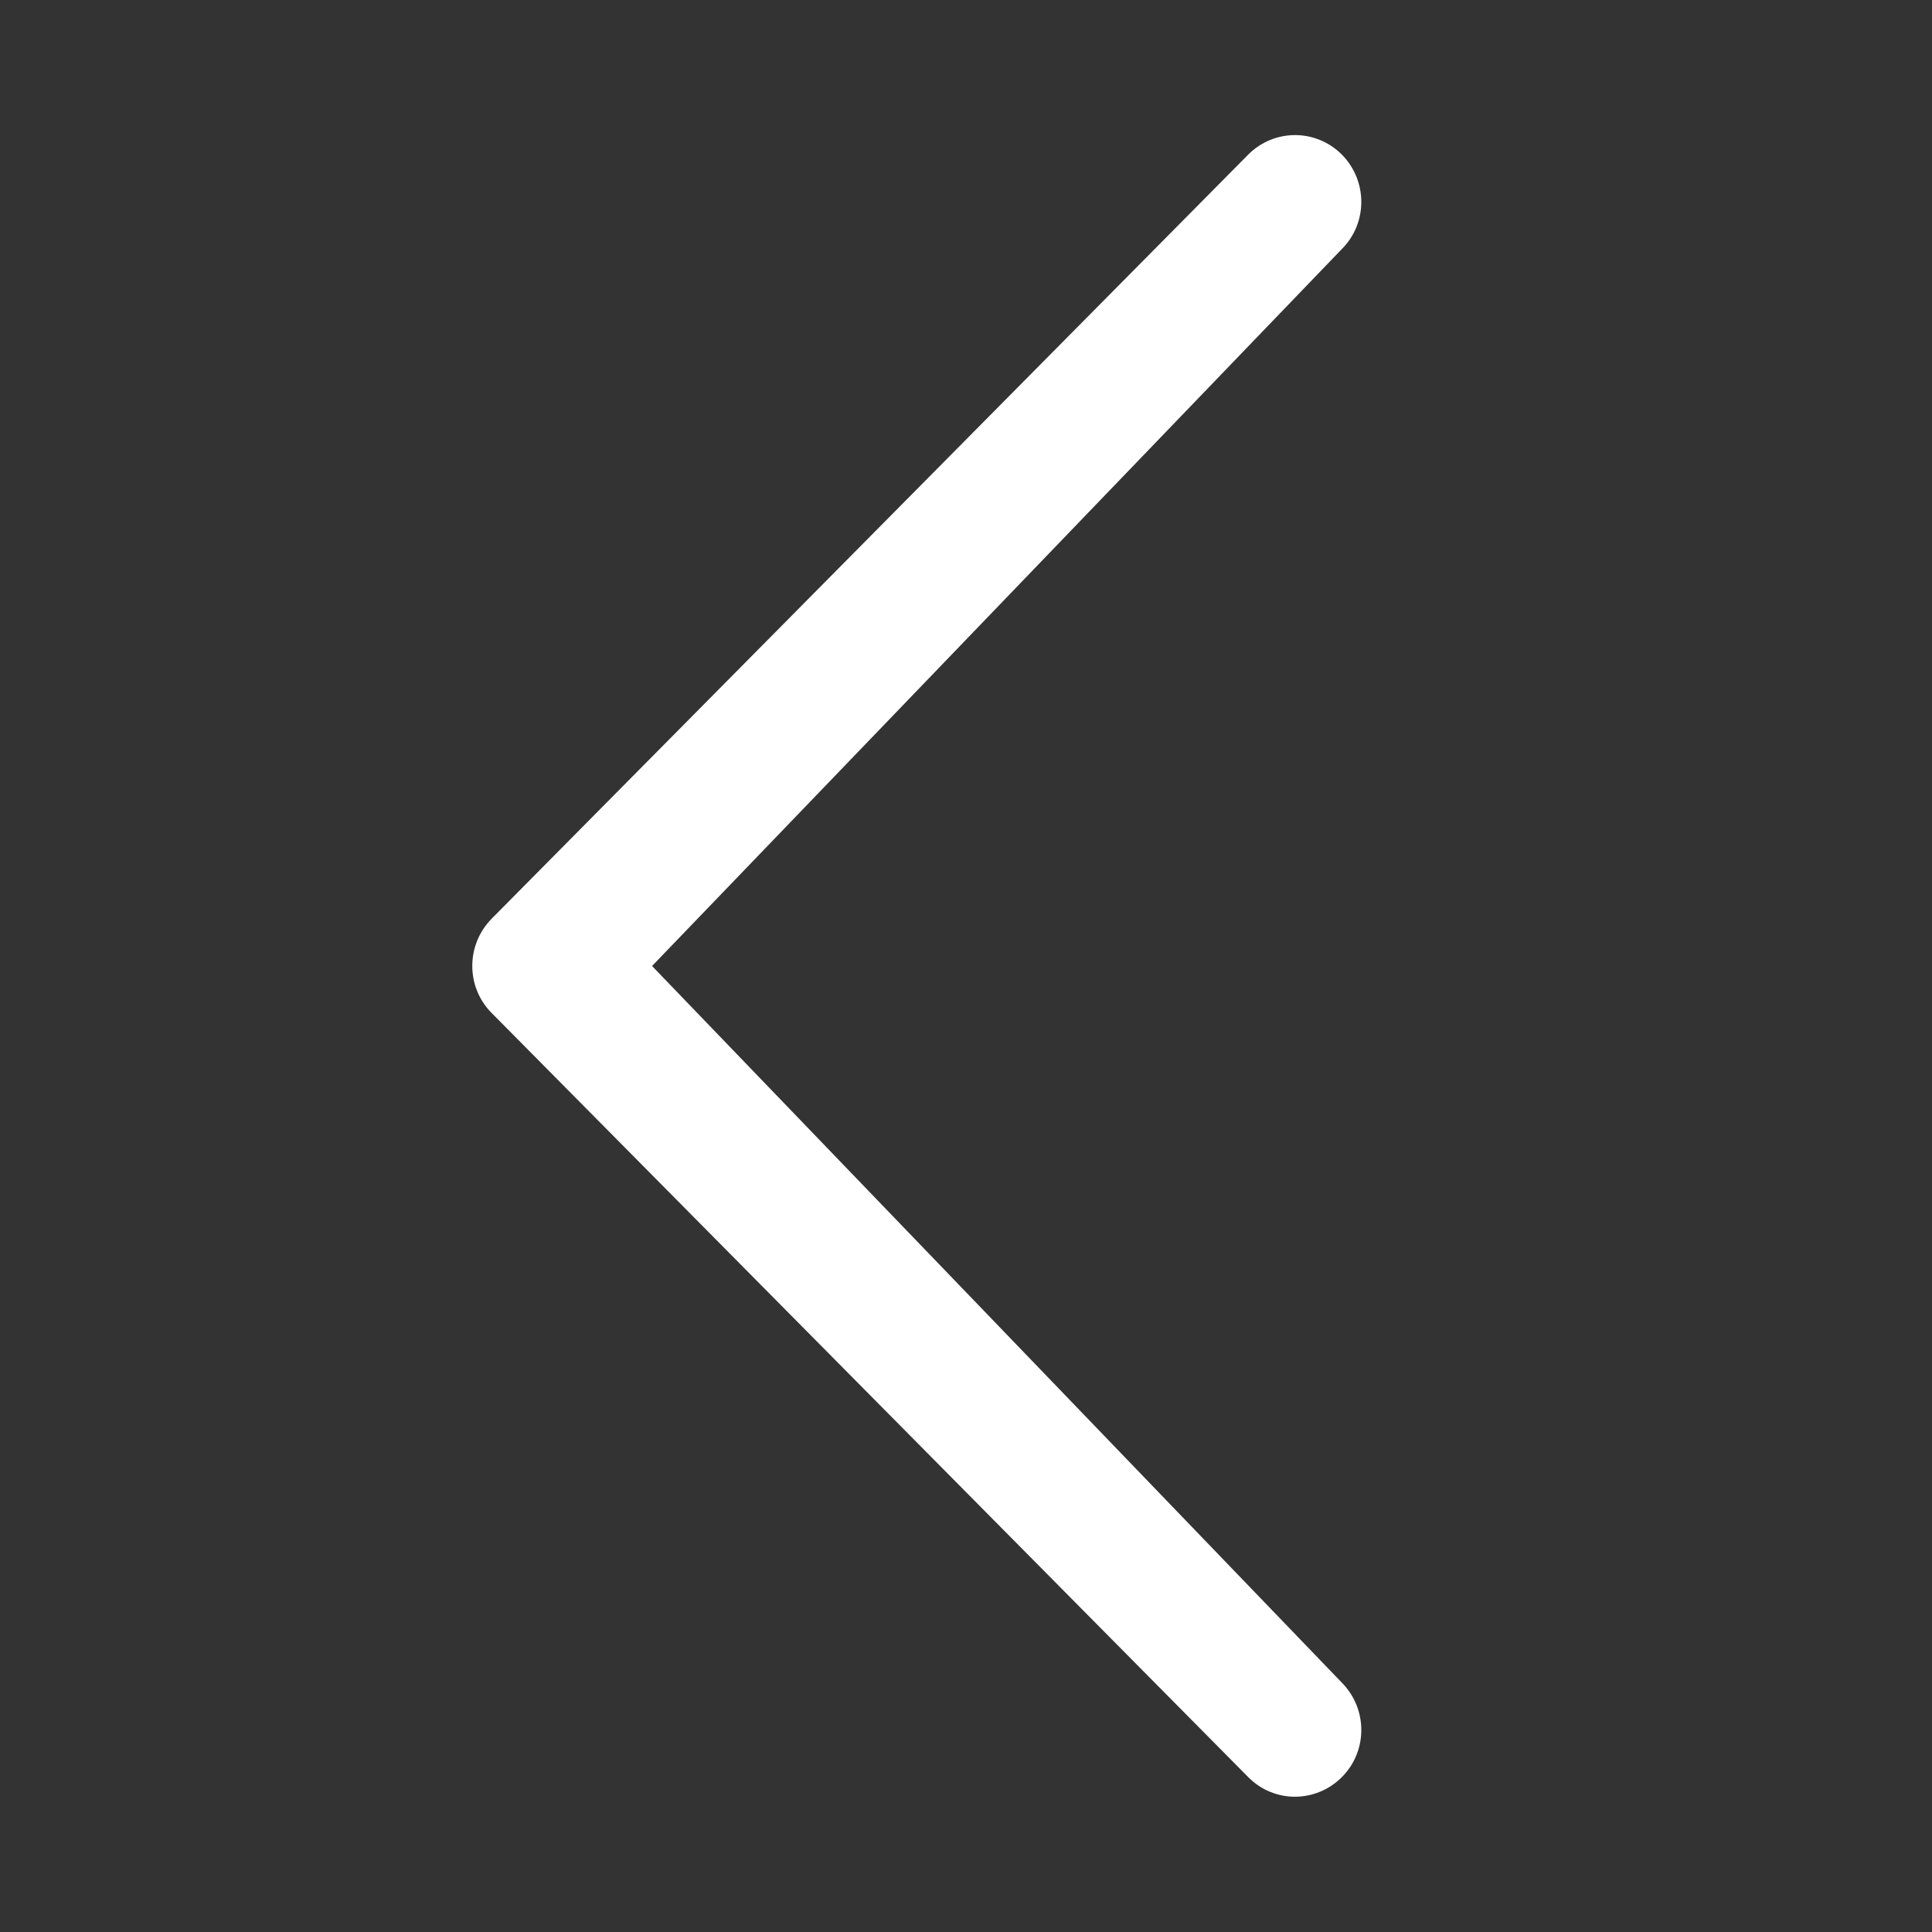 <?xml version="1.0" encoding="utf-8"?>
<!-- Generator: Adobe Illustrator 19.1.0, SVG Export Plug-In . SVG Version: 6.00 Build 0)  -->
<svg version="1.1" id="Layer_1" xmlns="http://www.w3.org/2000/svg" xmlns:xlink="http://www.w3.org/1999/xlink" x="0px" y="0px"
	 viewBox="14 77 640 640" style="enable-background:new 14 77 640 640;" xml:space="preserve">
<rect x="14" y="77" width="640" height="640" fill="#333333" stroke="none"/>
<style type="text/css">
	.st0{fill:#FFFFFF;}
</style>
<g id="icomoon-ignore">
</g>
<path class="st0" d="M458.5,634.4c8.6,8.7,8.6,22.7,0,31.3s-22.4,8.7-31,0L176.9,412.6c-8.6-8.6-8.6-22.6,0-31.3l250.6-253.1
	c8.6-8.6,22.4-8.6,31,0c8.6,8.7,8.6,22.7,0,31.3L230,397L458.5,634.4z"/>
</svg>
